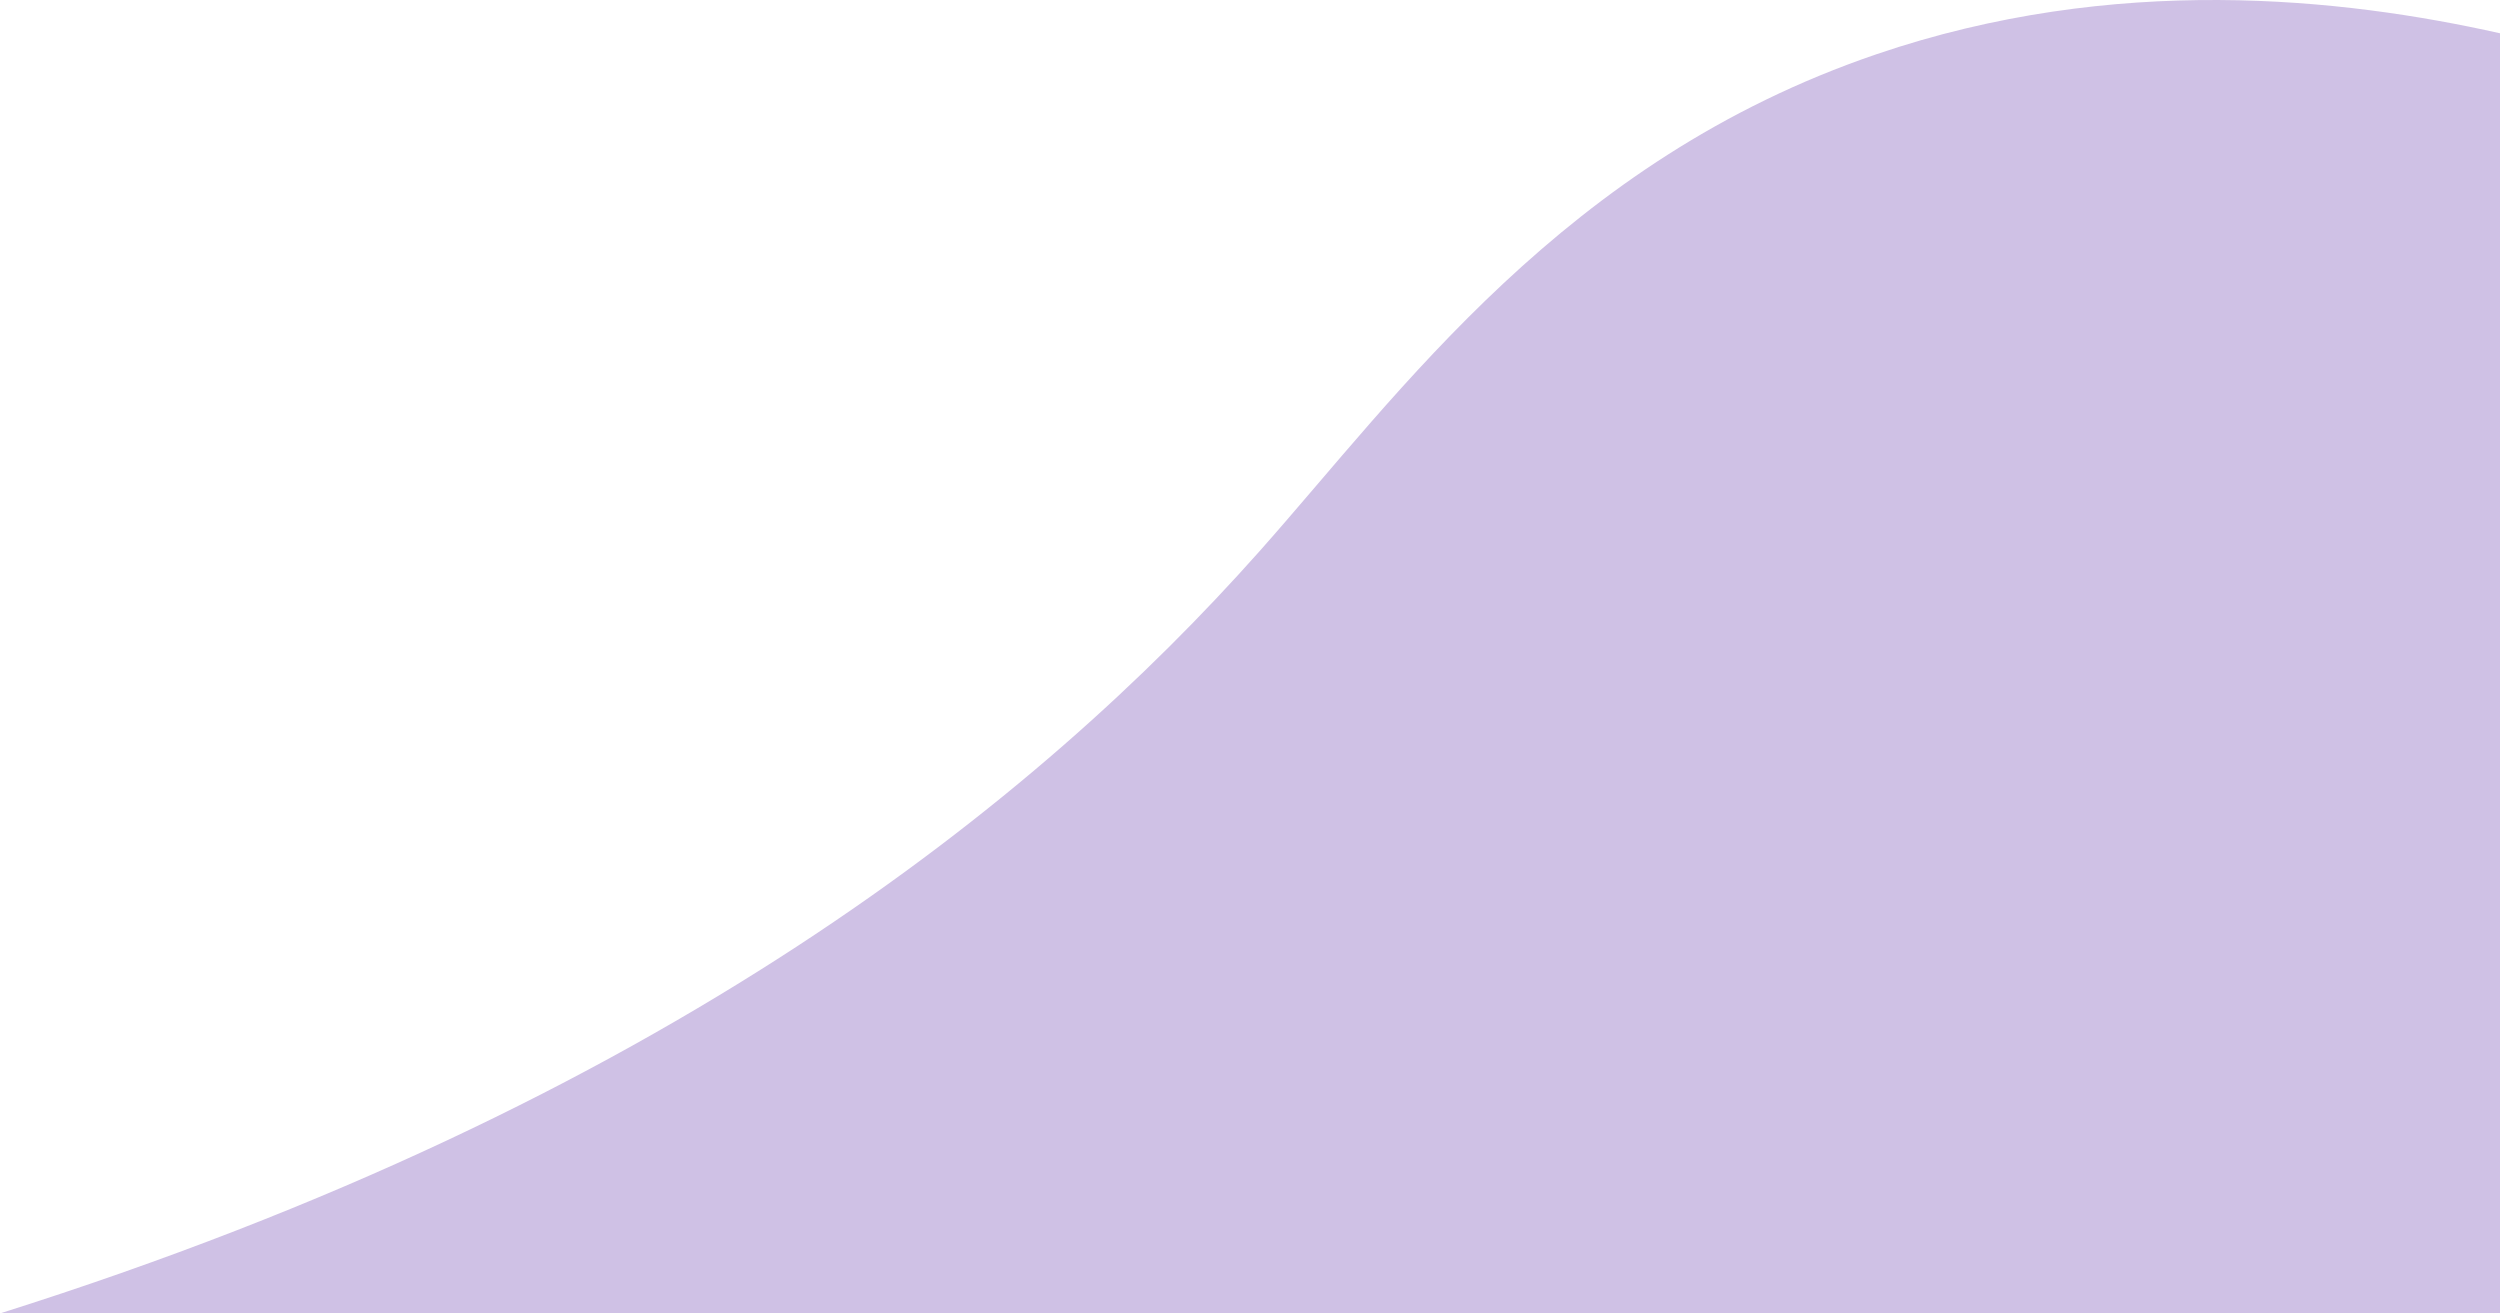 <svg xmlns="http://www.w3.org/2000/svg" viewBox="0 0 1920 1008.7" xmlns:v="https://vecta.io/nano"><path d="M1920 1008.7V25.56c-120.9-27.09-295.59-46.42-479 16.14-239.94 81.83-365.21 259.62-474 382-169.53 190.69-456.41 423.86-967 585" fill="#cfc1e5"/></svg>